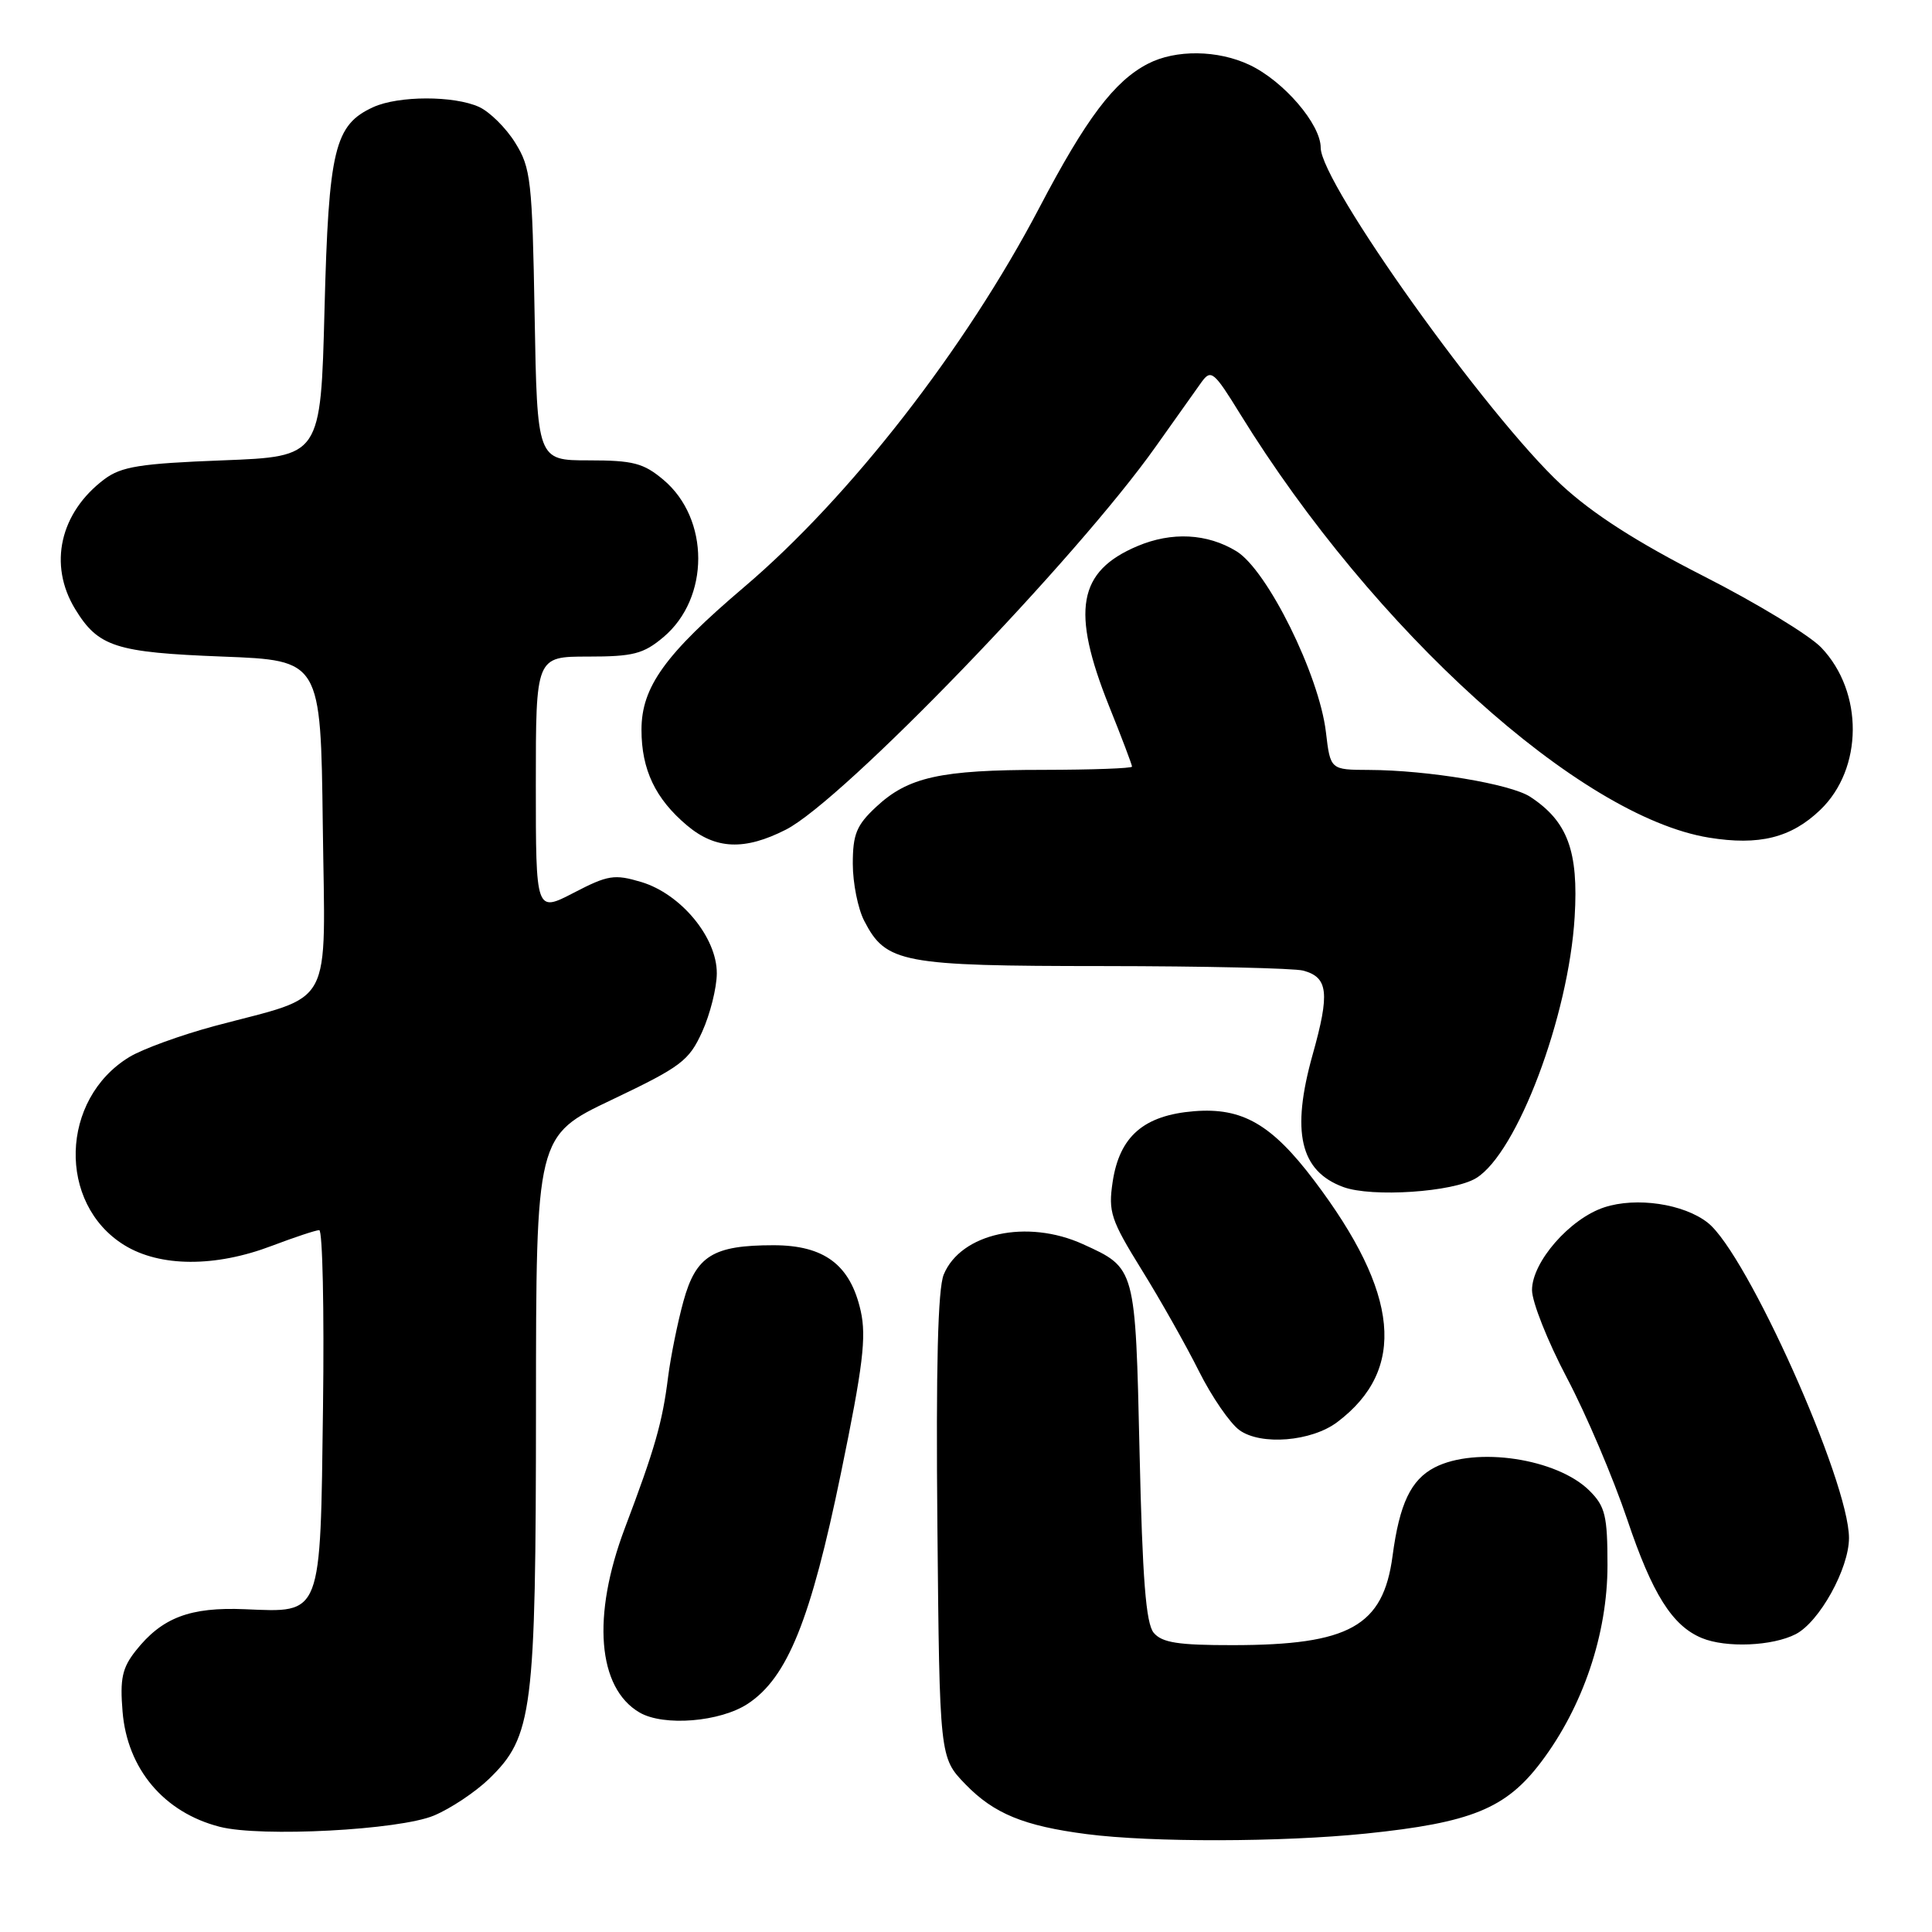 <?xml version="1.0" encoding="UTF-8" standalone="no"?>
<!DOCTYPE svg PUBLIC "-//W3C//DTD SVG 1.1//EN" "http://www.w3.org/Graphics/SVG/1.1/DTD/svg11.dtd" >
<svg xmlns="http://www.w3.org/2000/svg" xmlns:xlink="http://www.w3.org/1999/xlink" version="1.1" viewBox="0 0 256 256">
 <g >
 <path fill="currentColor"
d=" M 180.97 242.96 C 194.96 241.52 199.54 239.65 204.19 233.50 C 209.75 226.15 213.00 216.52 213.00 207.40 C 213.00 200.85 212.70 199.61 210.63 197.54 C 206.34 193.25 195.55 191.63 190.09 194.45 C 186.95 196.08 185.44 199.25 184.52 206.18 C 183.28 215.48 178.80 217.98 163.37 217.99 C 156.10 218.00 153.97 217.66 152.87 216.35 C 151.84 215.10 151.38 209.25 151.00 192.50 C 150.44 167.86 150.50 168.05 143.50 164.86 C 136.09 161.49 127.32 163.40 125.05 168.88 C 124.27 170.77 124.01 181.06 124.21 202.26 C 124.50 232.89 124.50 232.89 127.93 236.43 C 131.70 240.32 135.67 241.95 143.99 243.03 C 152.58 244.14 169.78 244.10 180.97 242.96 Z  M 57.50 240.57 C 59.70 239.65 62.97 237.47 64.78 235.73 C 70.59 230.10 71.00 226.88 71.02 186.57 C 71.03 150.50 71.03 150.50 81.08 145.72 C 90.25 141.35 91.29 140.57 93.04 136.72 C 94.09 134.40 94.97 130.92 94.98 128.98 C 95.01 124.23 90.23 118.45 84.97 116.87 C 81.41 115.81 80.56 115.94 76.02 118.30 C 71.00 120.90 71.00 120.90 71.00 103.95 C 71.00 87.00 71.00 87.00 77.92 87.00 C 83.90 87.00 85.26 86.65 87.90 84.43 C 94.06 79.25 94.06 68.75 87.90 63.57 C 85.27 61.36 83.89 61.00 78.02 61.00 C 71.18 61.00 71.18 61.00 70.84 41.75 C 70.53 23.91 70.34 22.24 68.27 18.92 C 67.05 16.95 64.89 14.82 63.48 14.17 C 60.15 12.66 52.82 12.67 49.47 14.19 C 44.32 16.54 43.55 19.74 43.00 41.00 C 42.50 60.50 42.50 60.50 29.50 61.00 C 18.55 61.42 16.08 61.82 13.83 63.50 C 7.94 67.93 6.38 74.82 9.95 80.69 C 13.02 85.72 15.30 86.45 29.50 87.00 C 42.50 87.50 42.50 87.50 42.77 109.29 C 43.08 134.22 44.46 131.66 28.40 135.96 C 23.95 137.16 18.88 139.00 17.14 140.06 C 7.96 145.64 7.59 159.49 16.46 164.98 C 21.19 167.90 28.51 167.94 36.02 165.08 C 39.03 163.94 41.86 163.00 42.30 163.00 C 42.74 163.00 42.97 173.56 42.80 186.47 C 42.44 214.37 42.72 213.66 32.46 213.23 C 25.18 212.92 21.46 214.34 17.99 218.73 C 16.19 221.00 15.88 222.45 16.24 226.79 C 16.86 234.40 21.73 240.17 29.12 242.06 C 34.57 243.46 52.93 242.49 57.50 240.57 Z  M 99.10 225.75 C 104.35 222.28 107.43 214.64 111.44 195.15 C 114.35 181.03 114.82 177.15 114.05 173.71 C 112.68 167.60 109.23 165.00 102.49 165.00 C 94.47 165.00 92.22 166.40 90.56 172.42 C 89.79 175.21 88.87 179.75 88.52 182.50 C 87.77 188.49 86.78 191.95 82.79 202.50 C 78.40 214.14 79.17 223.67 84.75 226.92 C 87.95 228.78 95.44 228.17 99.10 225.75 Z  M 237.95 216.53 C 241.09 214.90 245.00 207.84 245.00 203.79 C 245.00 196.28 231.48 166.10 226.29 162.02 C 223.11 159.51 216.82 158.58 212.57 159.98 C 208.01 161.48 203.00 167.22 203.00 170.94 C 203.00 172.52 205.08 177.75 207.62 182.57 C 210.17 187.39 213.76 195.84 215.62 201.35 C 218.94 211.23 221.59 215.43 225.50 217.05 C 228.71 218.38 234.87 218.12 237.95 216.53 Z  M 177.19 188.44 C 186.42 181.48 185.46 171.40 174.14 156.43 C 168.51 148.98 164.62 146.73 158.24 147.24 C 151.55 147.78 148.34 150.57 147.43 156.62 C 146.84 160.58 147.18 161.63 151.27 168.24 C 153.75 172.23 157.16 178.28 158.86 181.68 C 160.56 185.08 162.98 188.59 164.23 189.50 C 167.08 191.56 173.78 191.01 177.19 188.44 Z  M 195.59 156.11 C 201.02 152.80 207.86 134.68 208.65 121.50 C 209.18 112.78 207.72 108.83 202.76 105.58 C 200.16 103.88 189.20 102.05 181.39 102.02 C 176.28 102.00 176.28 102.00 175.69 97.00 C 174.79 89.41 167.92 75.53 163.83 73.04 C 159.96 70.68 155.27 70.44 150.72 72.36 C 142.82 75.70 141.90 80.91 146.94 93.52 C 148.63 97.72 150.00 101.34 150.00 101.58 C 150.00 101.81 144.71 102.00 138.25 102.01 C 124.60 102.01 120.32 102.96 116.08 106.93 C 113.49 109.34 113.00 110.55 113.00 114.45 C 113.00 117.01 113.68 120.42 114.52 122.03 C 117.40 127.61 119.47 128.00 146.20 128.01 C 159.57 128.02 171.48 128.29 172.68 128.61 C 175.99 129.50 176.23 131.57 173.93 139.75 C 171.06 149.99 172.26 155.18 178.00 157.29 C 181.78 158.68 192.56 157.96 195.59 156.11 Z  M 104.14 109.93 C 111.71 106.07 142.67 73.99 153.16 59.15 C 155.75 55.49 158.47 51.66 159.21 50.63 C 160.47 48.90 160.85 49.21 164.33 54.86 C 182.04 83.56 209.32 108.20 226.44 110.99 C 233.09 112.07 237.33 111.02 241.19 107.32 C 246.88 101.87 246.95 91.70 241.33 85.81 C 239.77 84.17 232.74 79.90 225.70 76.32 C 216.88 71.83 211.04 68.08 206.91 64.26 C 197.05 55.12 175.00 24.25 175.00 19.57 C 175.00 16.46 170.10 10.75 165.59 8.61 C 161.38 6.61 155.78 6.54 152.10 8.45 C 147.65 10.75 143.92 15.69 137.73 27.50 C 127.93 46.19 112.61 65.89 98.60 77.79 C 88.12 86.70 85.00 91.03 85.00 96.70 C 85.00 101.98 86.84 105.85 91.04 109.38 C 94.82 112.56 98.66 112.72 104.14 109.93 Z "/>
</g>
</svg>